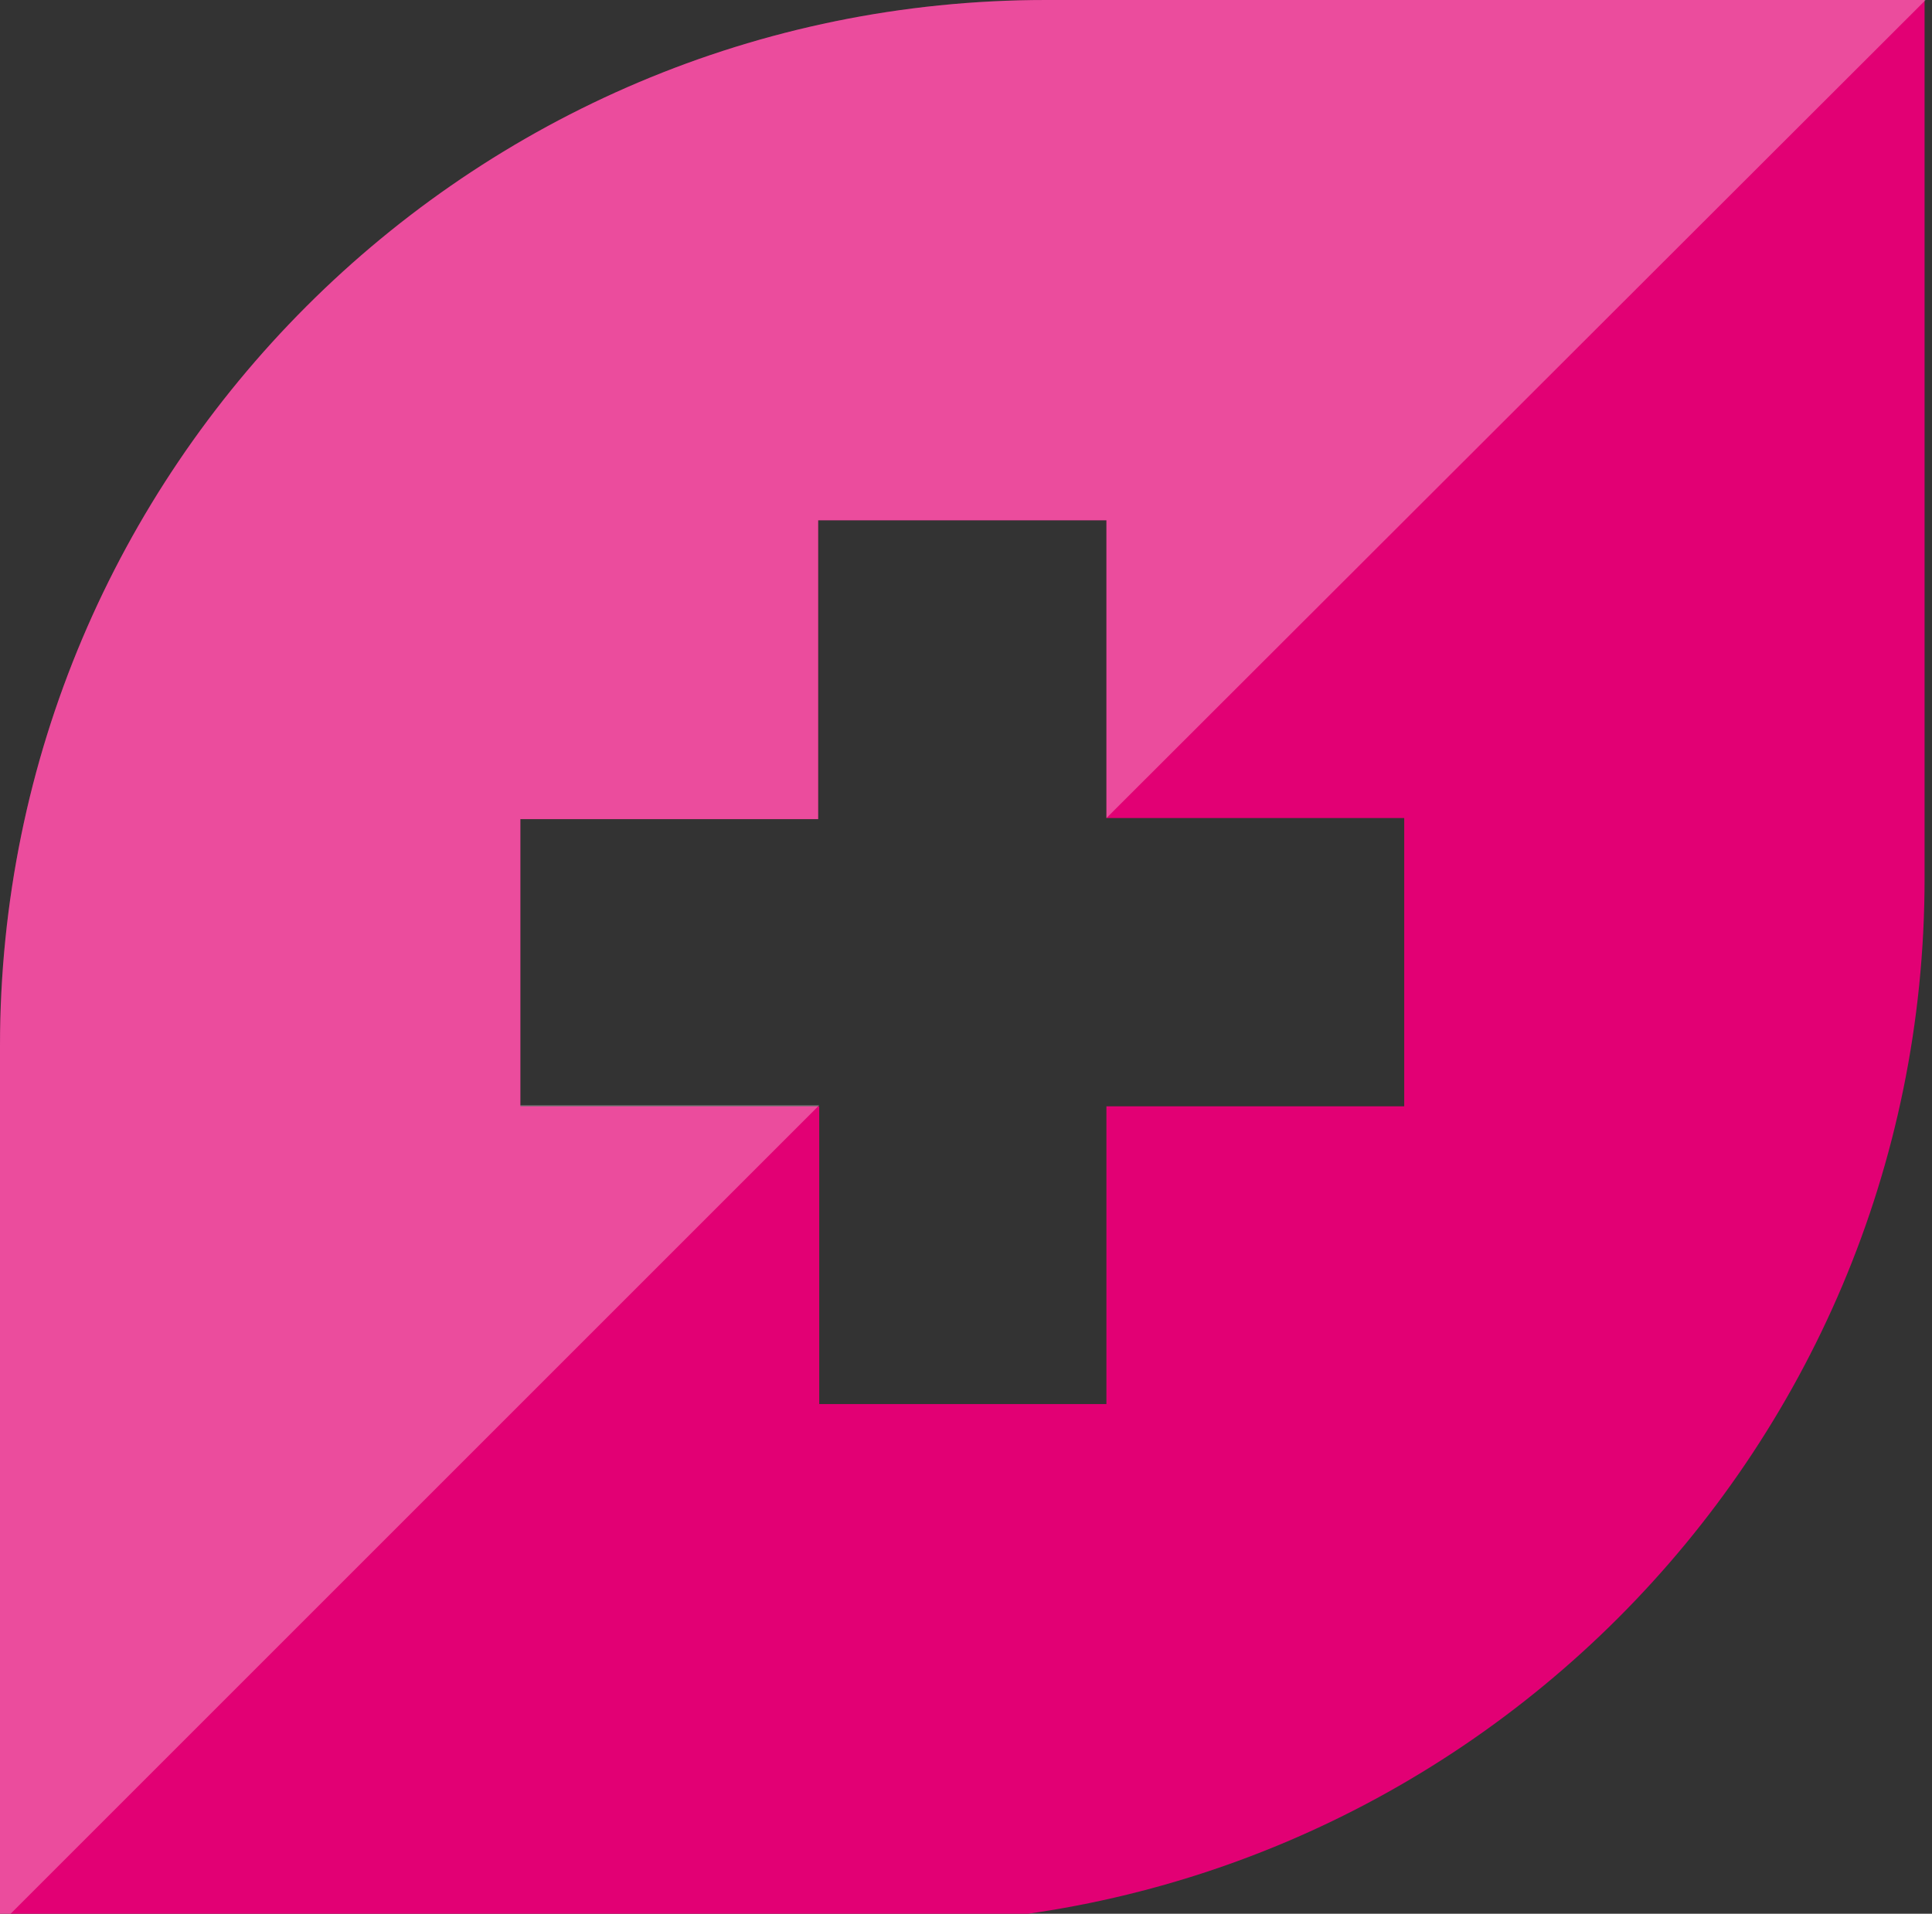 <?xml version="1.0" encoding="utf-8"?>
<!-- Generator: Adobe Illustrator 21.1.0, SVG Export Plug-In . SVG Version: 6.00 Build 0)  -->
<svg version="1.1" xmlns="http://www.w3.org/2000/svg" xmlns:xlink="http://www.w3.org/1999/xlink" x="0px" y="0px"
	 viewBox="0 0 182.3 180.6" style="enable-background:new 0 0 182.3 180.6;" xml:space="preserve">
<rect x="0" y="0" width="182.3" height="180.6" fill="#333333" stroke="none"/>
<style type="text/css">
	.st0{fill:#E20074;}
	.st1{opacity:0.3;fill:#FFFFFF;}
</style>
<g id="BG">
</g>
<g id="Object">
	<g>
		<path class="st0" d="M98.7,0C44.2,0,0,44.2,0,98.7v82.9h82.9c54.5,0,98.7-44.2,98.7-98.7V0H98.7z M132.5,104.4h-28.1v28.1v0H77.3
			v-28.1H49.1V77.3h28.1V49.1h27.2l0,28.1h28.1V104.4z"/>
		<path class="st1" d="M0,98.7v82.9h0l77.3-77.3v0H49.1V77.3h28.1V49.1h27.2l0,28.1L181.7,0v0H98.7C44.2,0,0,44.2,0,98.7z"/>
	</g>
</g>
</svg>
